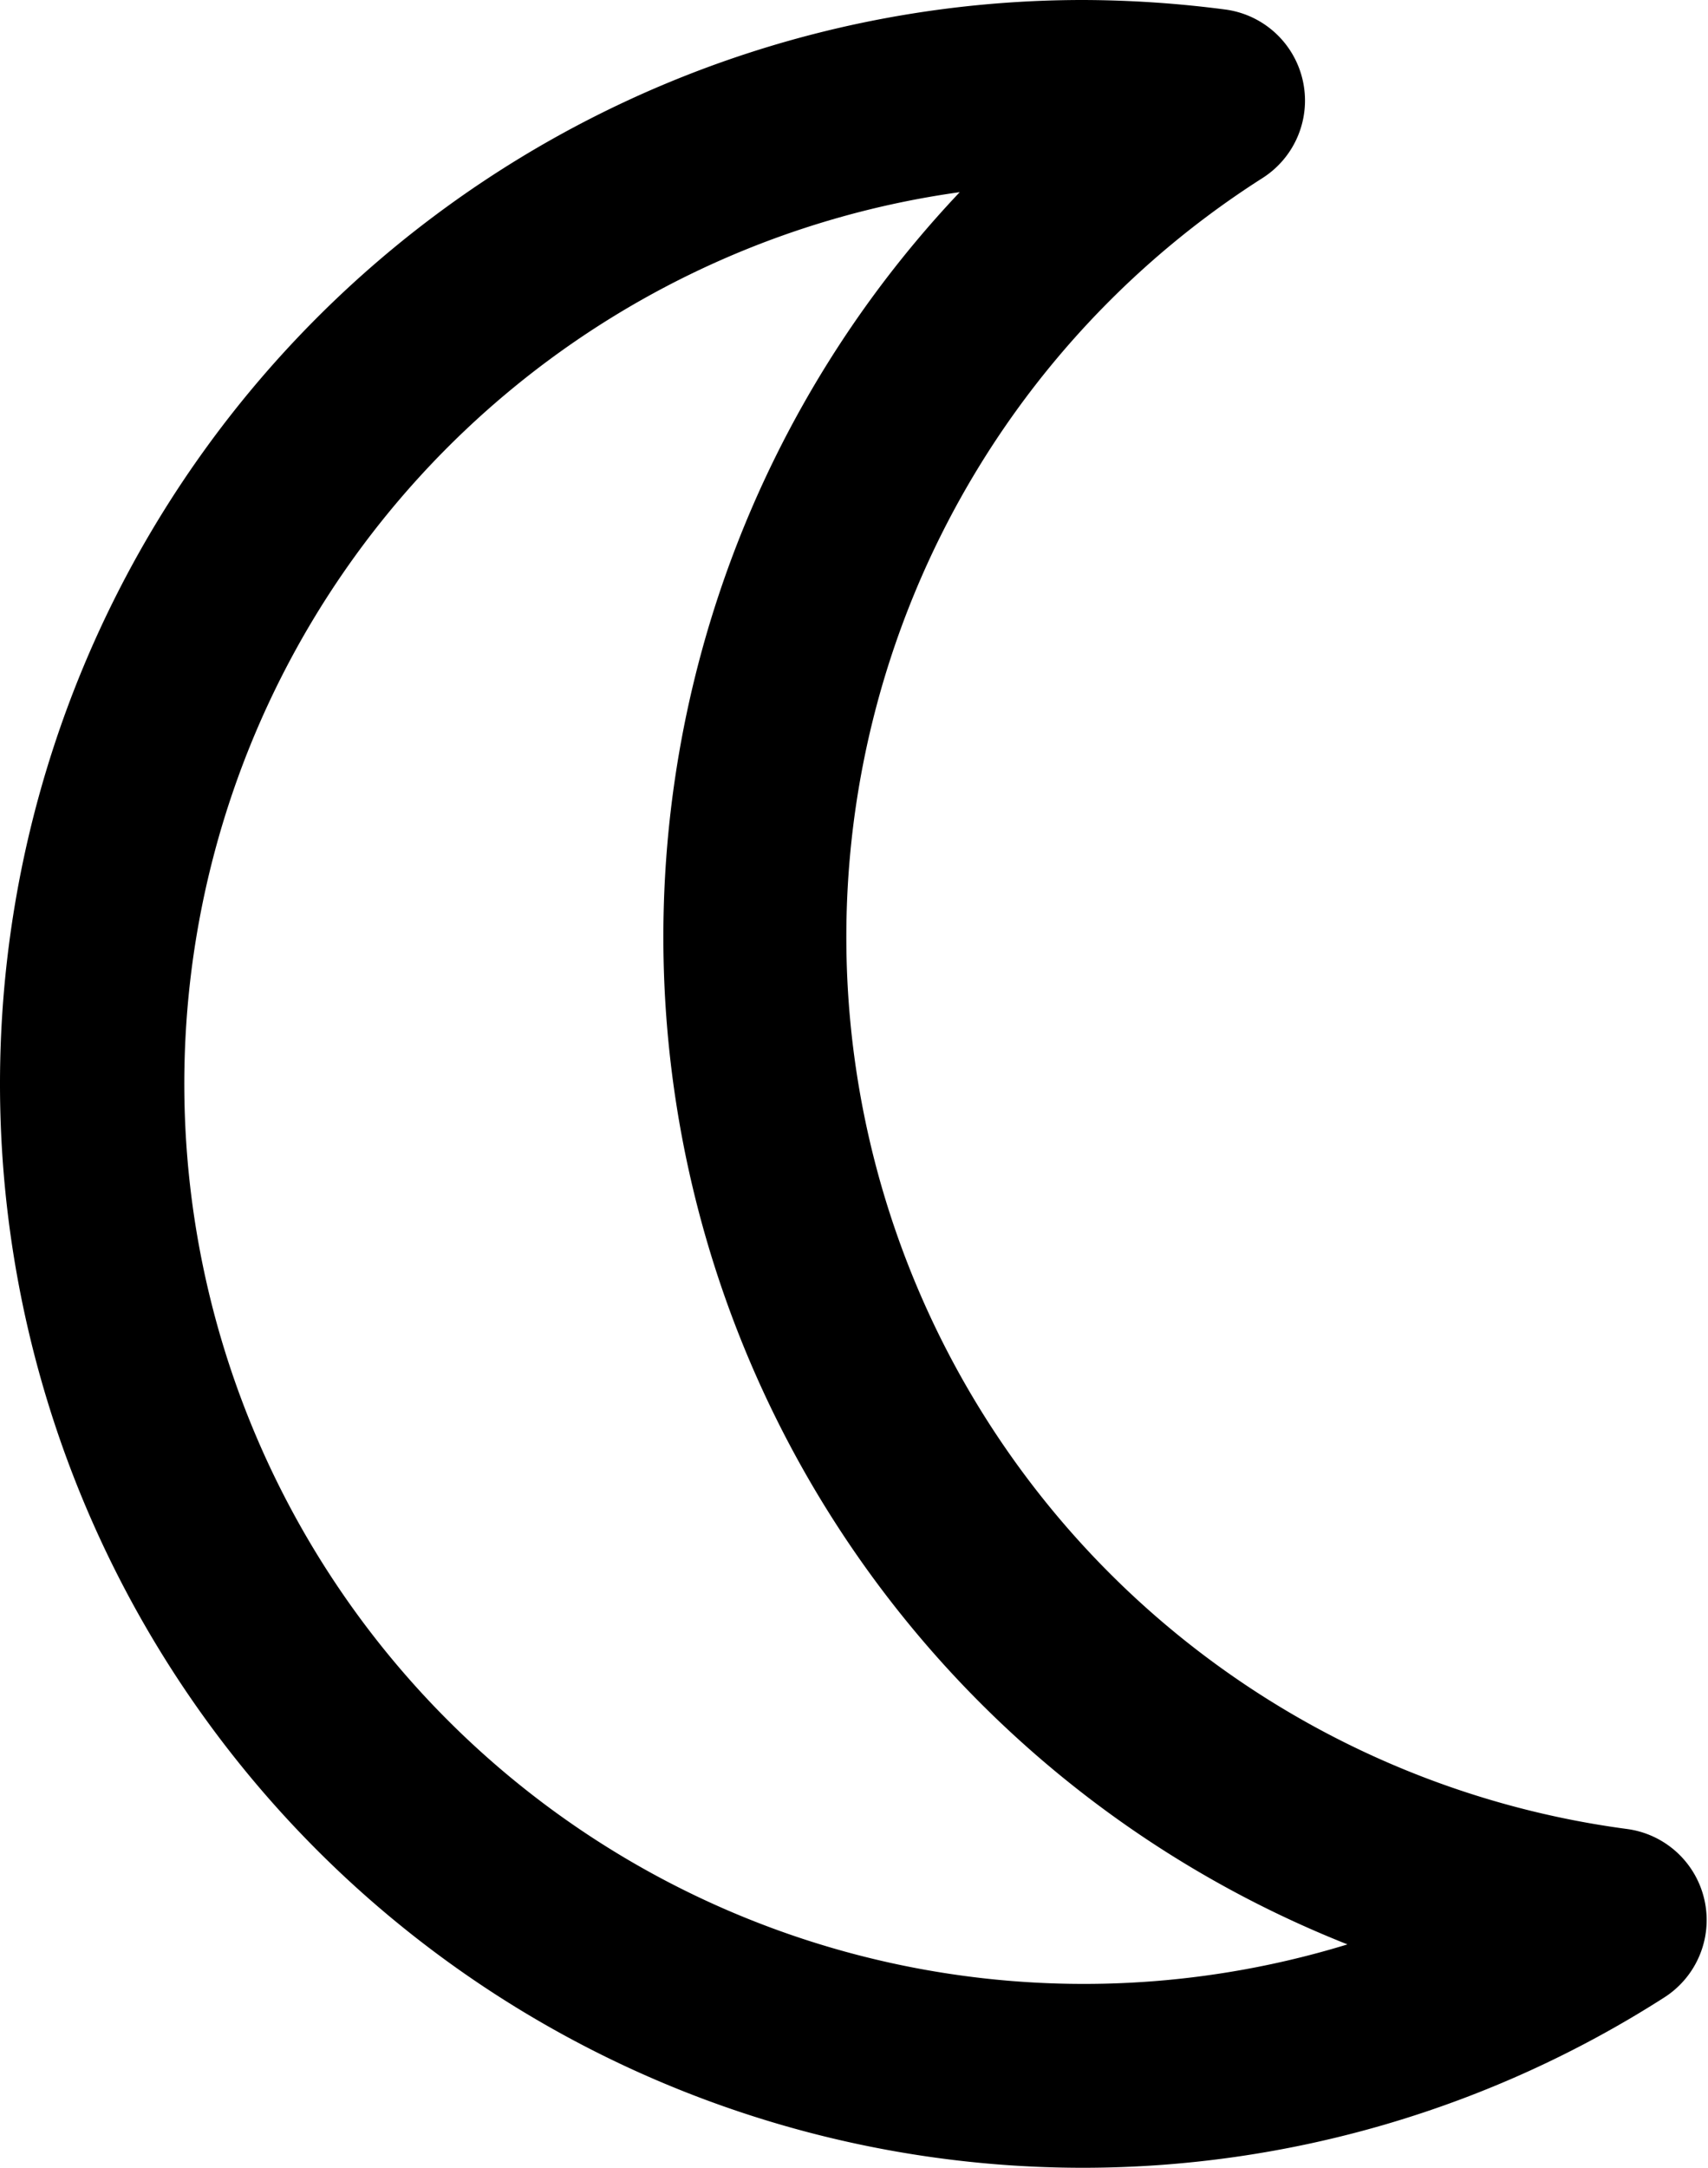 <svg xmlns="http://www.w3.org/2000/svg" viewBox="0 0 46.52 59"><title>moon</title><g id="Layer_2" data-name="Layer 2"><g id="Layer_1-2" data-name="Layer 1"><g id="moon"><path d="M29.5,59a29.5,29.5,0,0,1,0-59,30.46,30.46,0,0,1,3.88.26,2.5,2.5,0,0,1,1,4.59,24.49,24.49,0,0,0,9.94,44.93,2.5,2.5,0,0,1,1,4.59A29.38,29.38,0,0,1,29.5,59ZM26.14,5.23A24.5,24.5,0,1,0,36.7,52.92,29.49,29.49,0,0,1,26.14,5.23Z"/></g></g></g></svg>